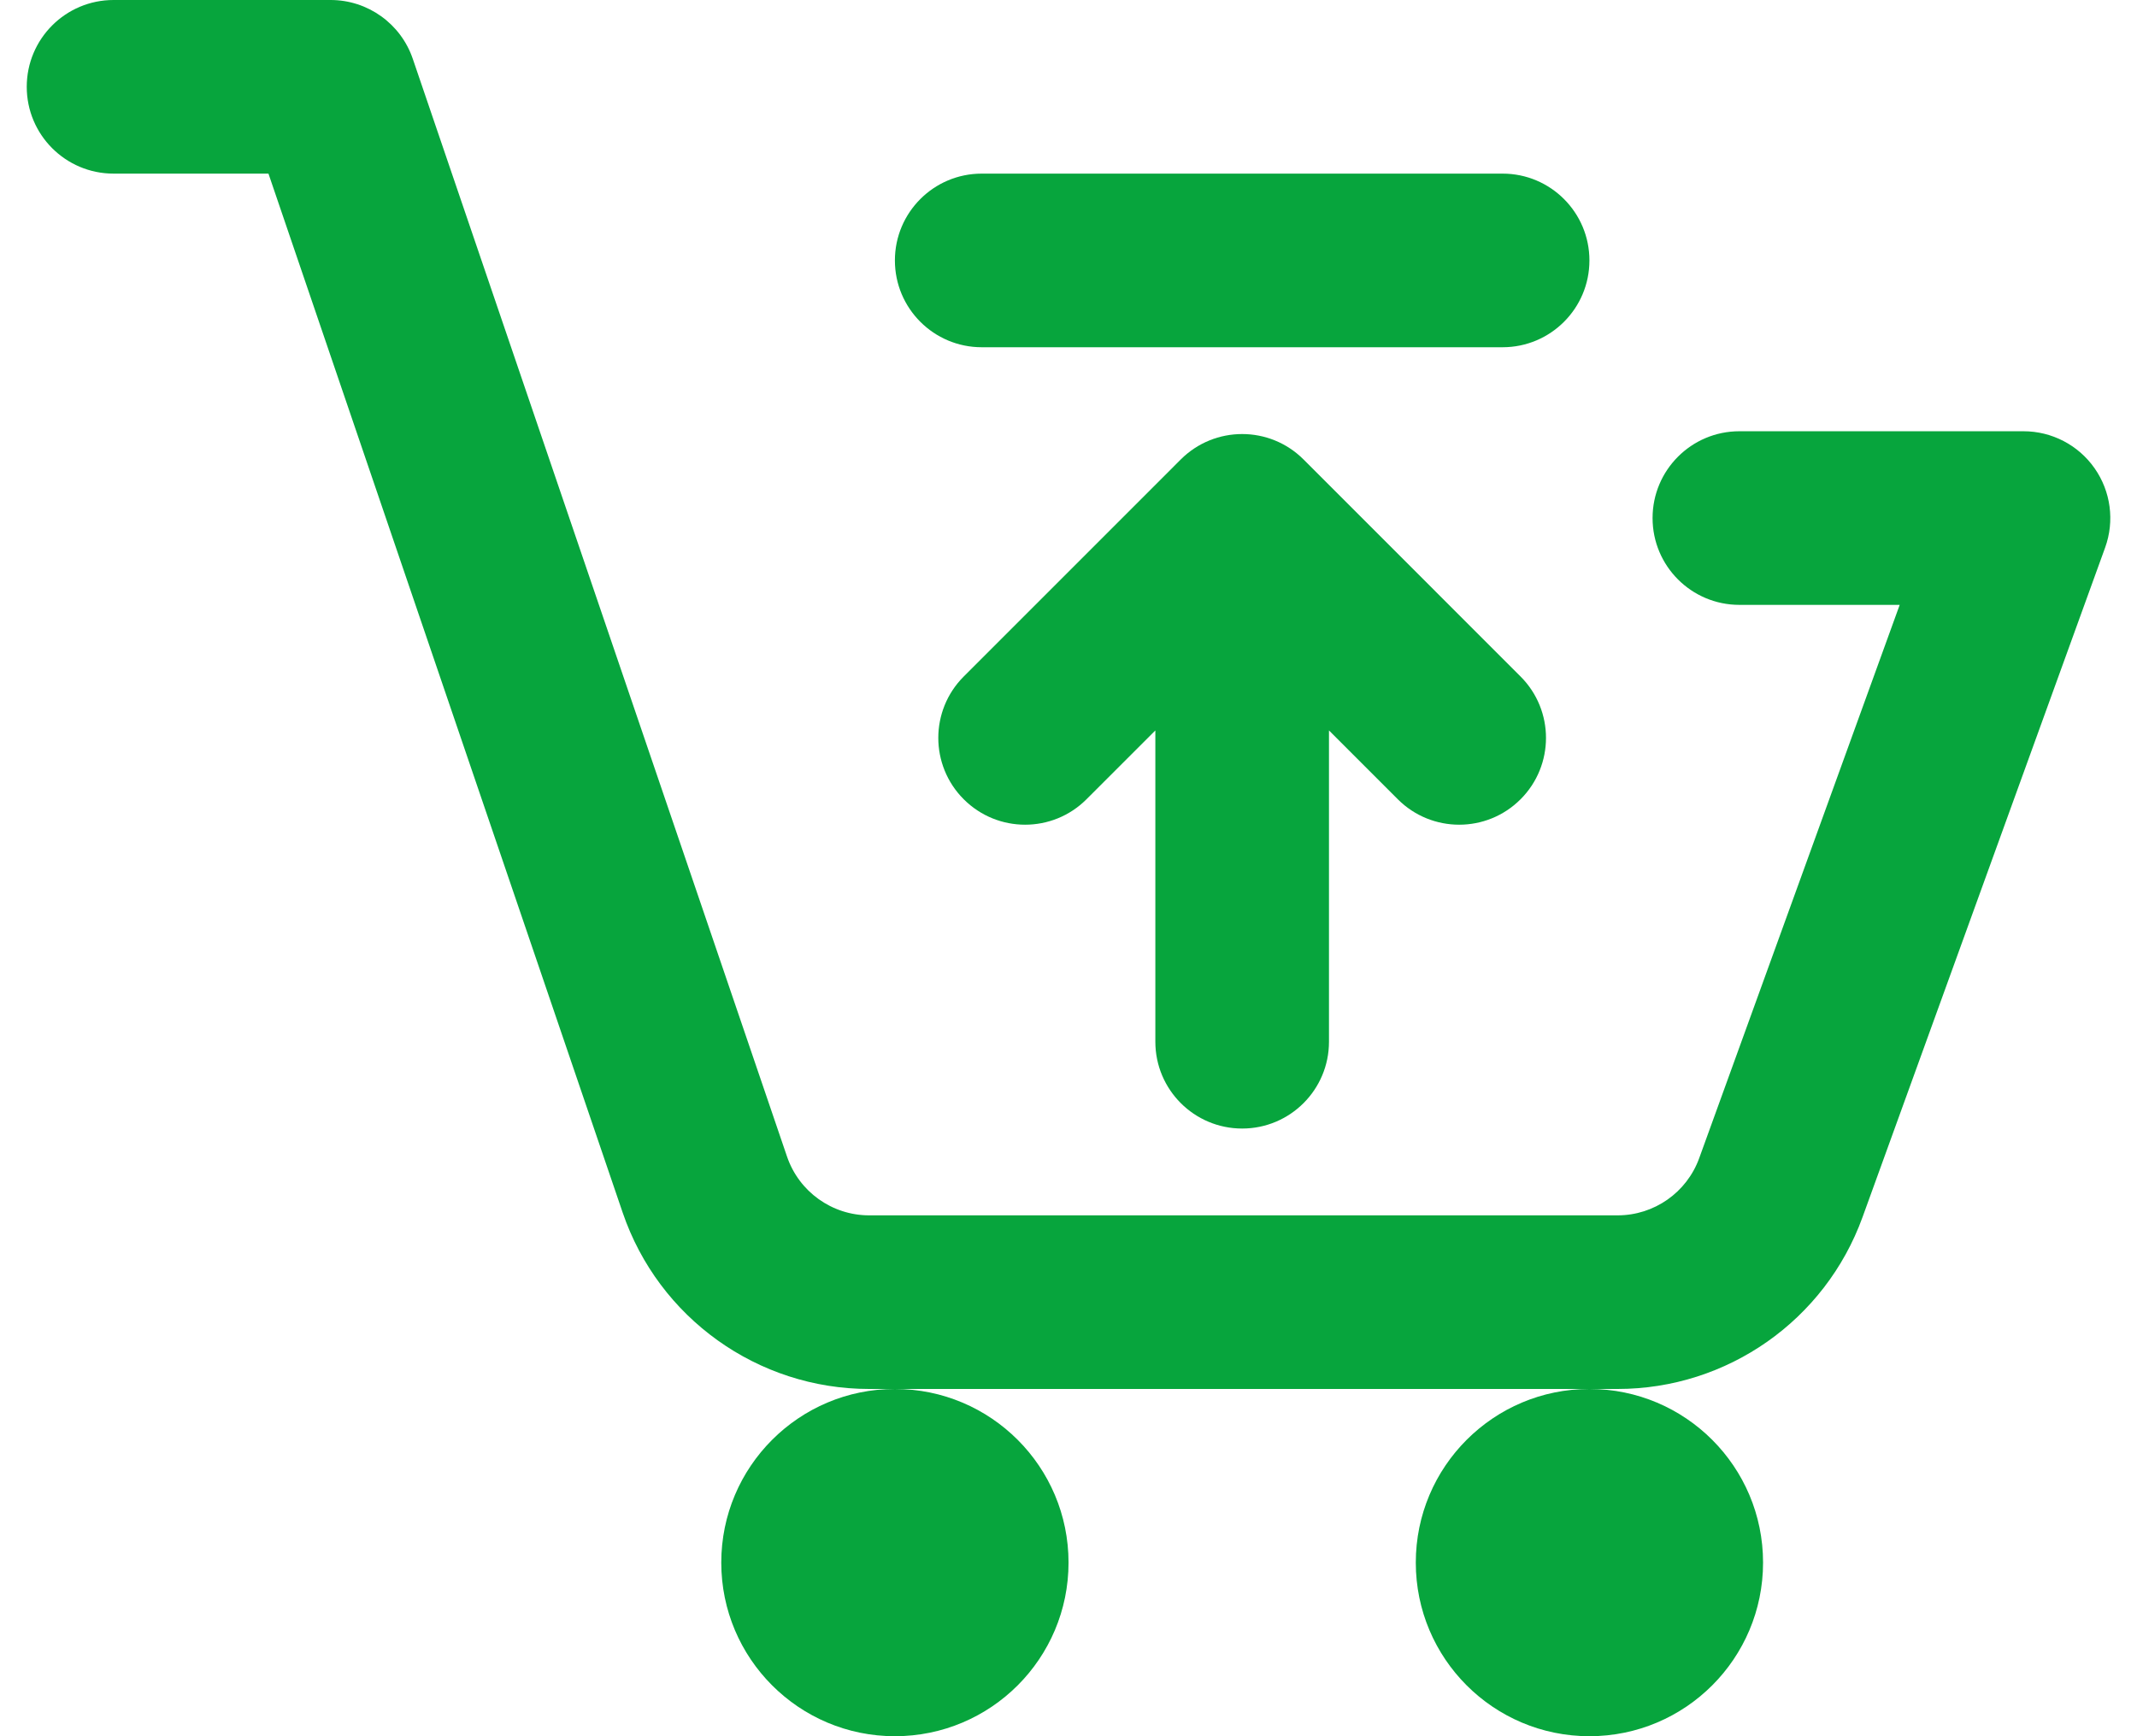 <svg width="64" height="52" viewBox="0 0 64 52" fill="none" xmlns="http://www.w3.org/2000/svg">
<path d="M0.801 2.6C0.801 1.164 1.965 0 3.401 0H9.901C11.013 0 12.003 0.708 12.362 1.761L23.57 34.639C23.929 35.692 24.918 36.4 26.031 36.4H48.445C49.539 36.4 50.517 35.715 50.889 34.686L56.893 18.116H52.092C50.656 18.116 49.492 16.952 49.492 15.516C49.492 14.08 50.656 12.916 52.092 12.916H60.601C61.448 12.916 62.243 13.329 62.729 14.023C63.216 14.717 63.334 15.605 63.045 16.402L55.779 36.457C54.66 39.544 51.728 41.6 48.445 41.6H47.601H26.801H26.031C22.693 41.6 19.725 39.476 18.648 36.317L8.04 5.2H3.401C1.965 5.2 0.801 4.036 0.801 2.6ZM26.801 41.6C29.673 41.6 32.001 43.928 32.001 46.8C32.001 49.672 29.673 52 26.801 52C23.929 52 21.601 49.672 21.601 46.8C21.601 43.928 23.929 41.6 26.801 41.6ZM47.601 41.6C50.473 41.6 52.801 43.928 52.801 46.8C52.801 49.672 50.473 52 47.601 52C44.729 52 42.401 49.672 42.401 46.8C42.401 43.928 44.729 41.6 47.601 41.6Z" fill="#07A53D"/>
<path d="M28.862 23.938C27.847 22.923 27.847 21.277 28.862 20.262L35.362 13.761C36.378 12.746 38.024 12.746 39.039 13.761L45.539 20.262C46.554 21.277 46.554 22.923 45.539 23.938C44.524 24.954 42.878 24.954 41.862 23.938L39.801 21.877V31.2C39.801 32.636 38.637 33.8 37.201 33.8C35.765 33.8 34.601 32.636 34.601 31.2V21.877L32.539 23.938C31.524 24.954 29.878 24.954 28.862 23.938ZM29.401 5.2C27.965 5.2 26.801 6.364 26.801 7.8C26.801 9.236 27.965 10.4 29.401 10.4H45.001C46.437 10.4 47.601 9.236 47.601 7.8C47.601 6.364 46.437 5.2 45.001 5.2H29.401Z" fill="#07A53D"/>
</svg>
